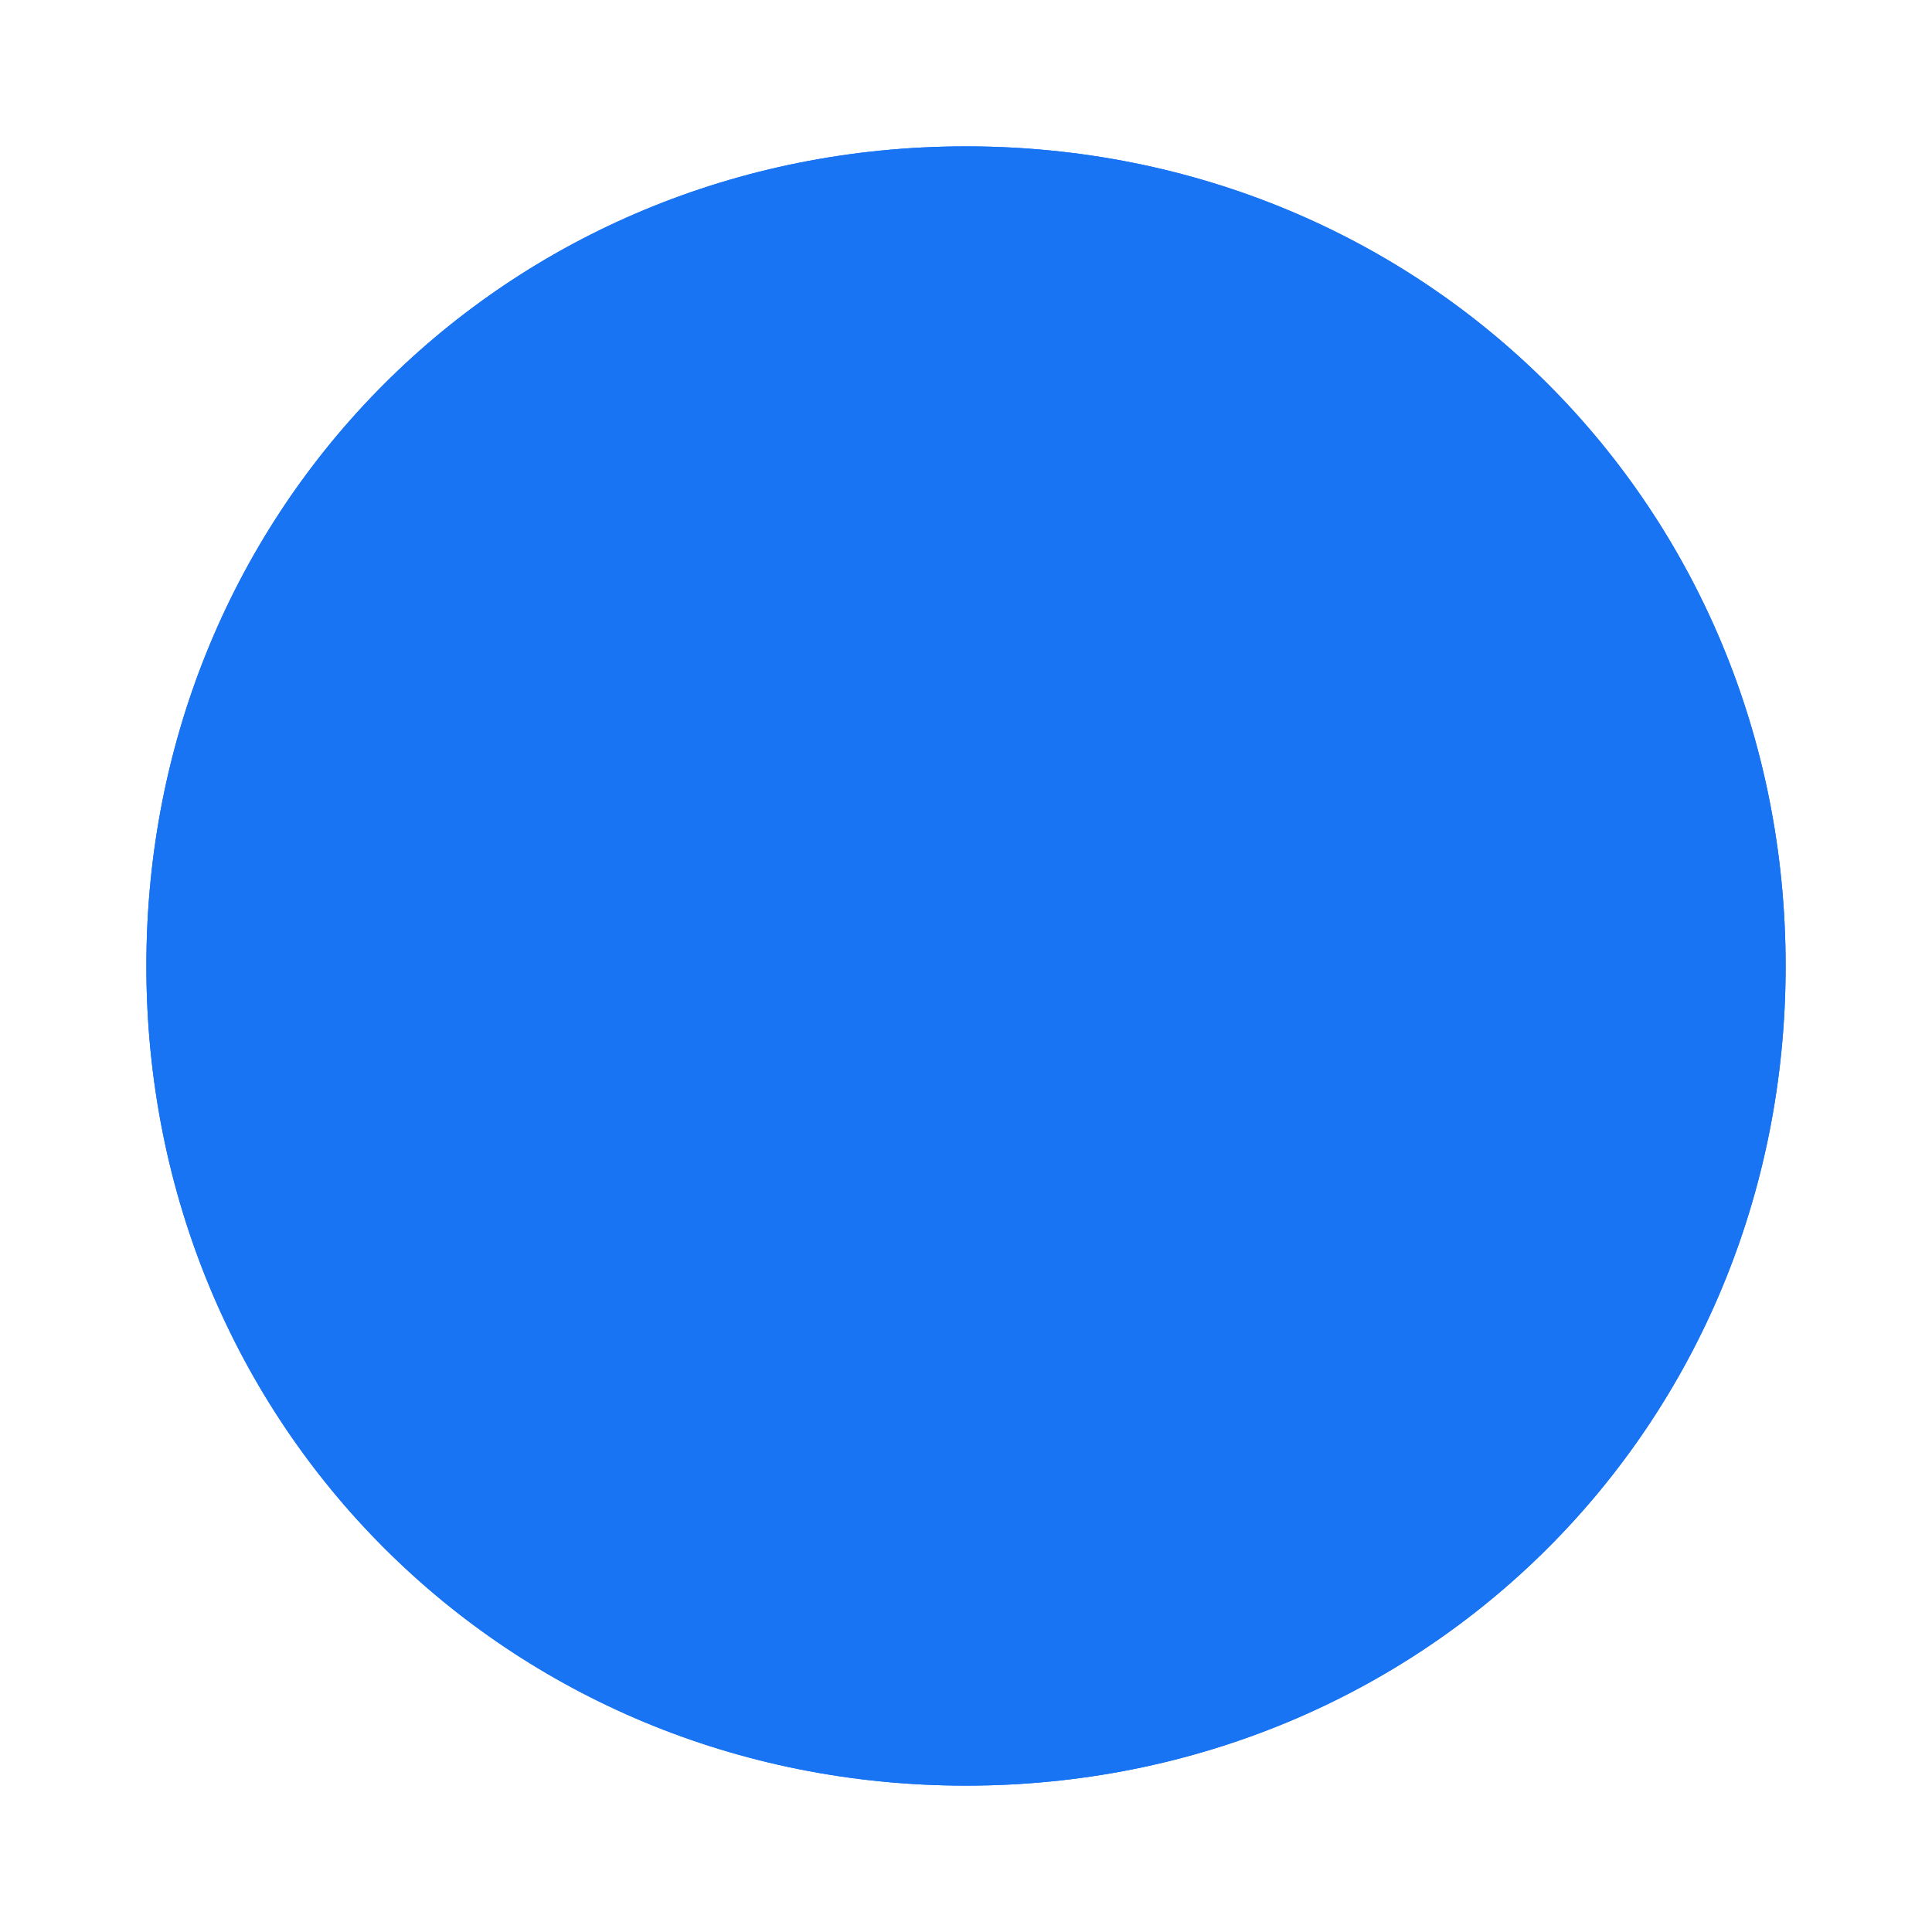 ﻿<?xml version="1.0" encoding="utf-8"?>
<svg version="1.1" xmlns:xlink="http://www.w3.org/1999/xlink" width="66px" height="66px" xmlns="http://www.w3.org/2000/svg">
  <defs>
    <filter x="948px" y="968px" width="66px" height="66px" filterUnits="userSpaceOnUse" id="filter46">
      <feOffset dx="0" dy="0" in="SourceAlpha" result="shadowOffsetInner" />
      <feGaussianBlur stdDeviation="2.5" in="shadowOffsetInner" result="shadowGaussian" />
      <feComposite in2="shadowGaussian" operator="atop" in="SourceAlpha" result="shadowComposite" />
      <feColorMatrix type="matrix" values="0 0 0 0 0  0 0 0 0 0  0 0 0 0 0  0 0 0 0.349 0  " in="shadowComposite" />
    </filter>
    <g id="widget47">
      <path d="M 981 973  C 996.68 973  1009 985.32  1009 1001  C 1009 1016.68  996.68 1029  981 1029  C 965.32 1029  953 1016.68  953 1001  C 953 985.32  965.32 973  981 973  Z " fill-rule="nonzero" fill="#1974f3" stroke="none" />
    </g>
  </defs>
  <g transform="matrix(1 0 0 1 -948 -968 )">
    <use xlink:href="#widget47" filter="url(#filter46)" />
    <use xlink:href="#widget47" />
  </g>
</svg>